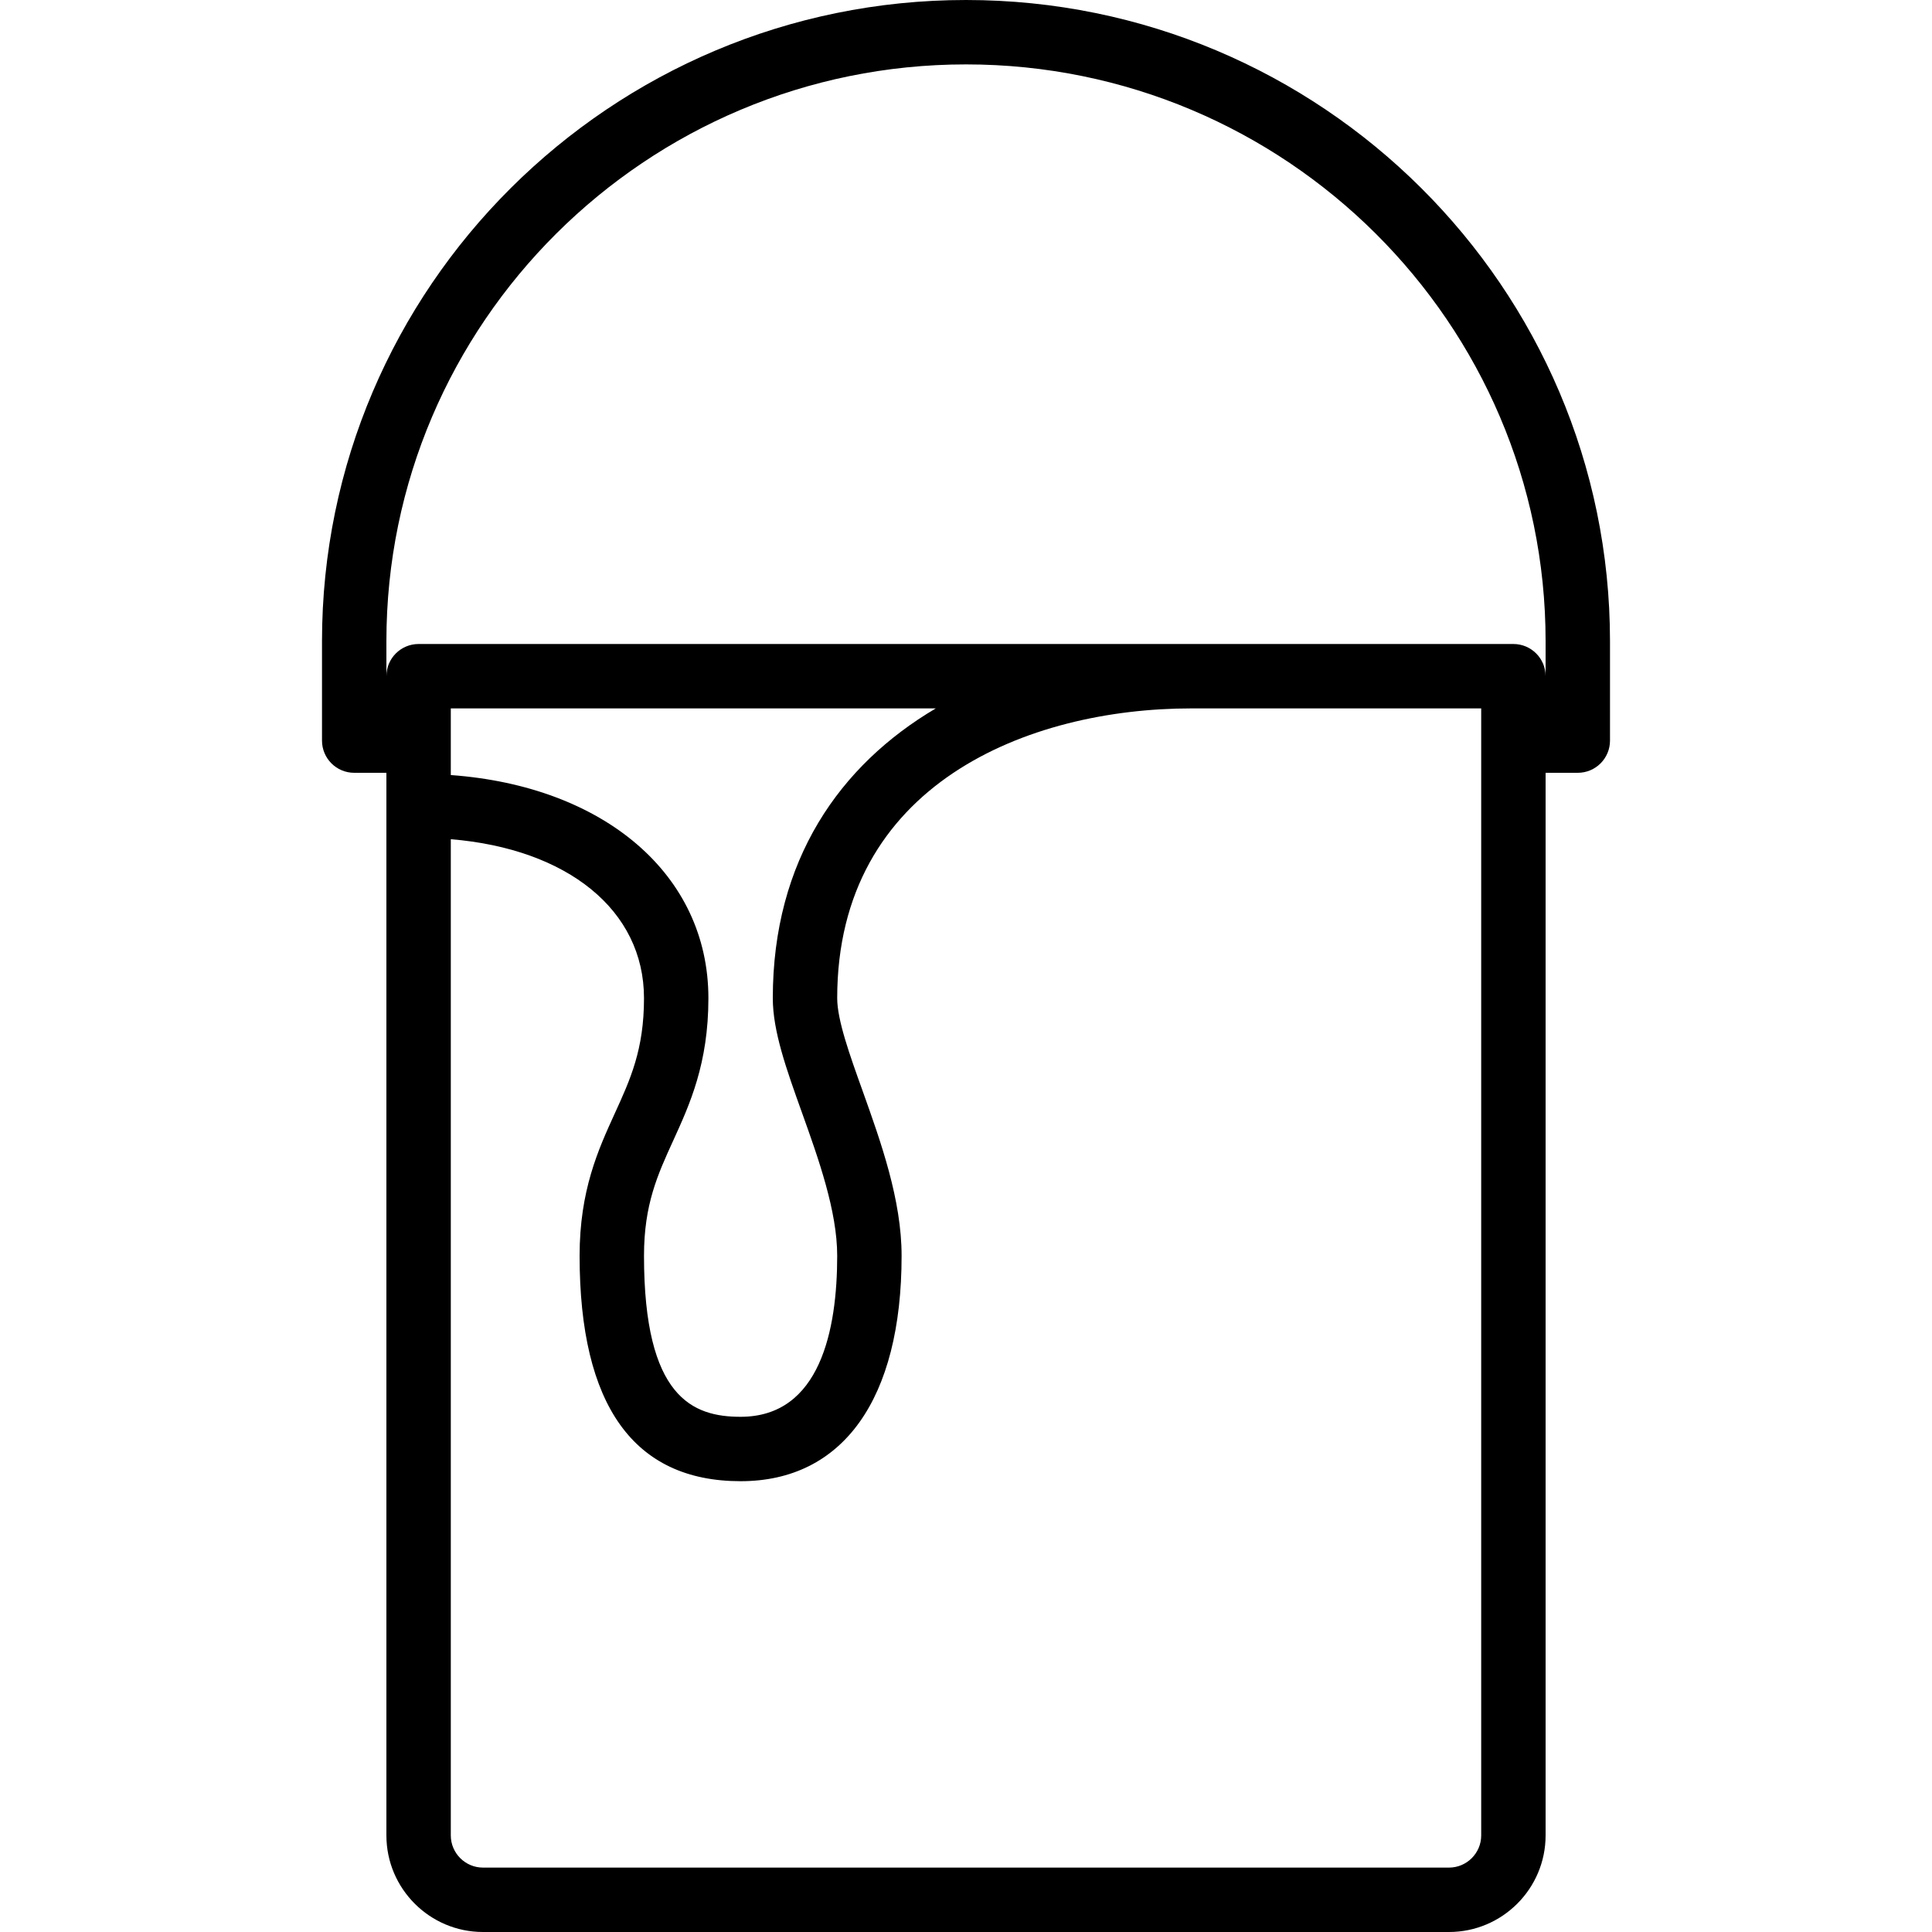 <?xml version="1.0" encoding="iso-8859-1"?>
<!-- Generator: Adobe Illustrator 19.2.1, SVG Export Plug-In . SVG Version: 6.00 Build 0)  -->
<svg version="1.1" id="Layer_1" xmlns="http://www.w3.org/2000/svg" xmlns:xlink="http://www.w3.org/1999/xlink" x="0px" y="0px"
	 viewBox="0 0 30 30" style="enable-background:new 0 0 30 30;" xml:space="preserve">
<g>
	<g>
		<path d="M15,0C9.486,0,5,4.467,5,9.957V11.5C5,11.776,5.224,12,5.5,12H6v16.5C6,29.327,6.673,30,7.5,30h15
			c0.827,0,1.5-0.673,1.5-1.5V12h0.5c0.276,0,0.5-0.224,0.5-0.5V9.957C25,4.466,20.514,0,15,0z M23,28.5c0,0.276-0.225,0.5-0.5,0.5
			h-15C7.225,29,7,28.776,7,28.5V13.031c1.81,0.15,3,1.099,3,2.469c0,0.797-0.211,1.258-0.455,1.792C9.29,17.851,9,18.485,9,19.5
			c0,2.322,0.841,3.5,2.5,3.5c1.589,0,2.5-1.276,2.5-3.5c0-0.868-0.321-1.765-0.604-2.557C13.192,16.375,13,15.838,13,15.5
			c0-3.321,2.963-4.5,5.5-4.5H23V28.5z M12.454,17.28C12.71,17.995,13,18.806,13,19.5c0,1.141-0.26,2.5-1.5,2.5
			c-0.742,0-1.5-0.297-1.5-2.5c0-0.797,0.211-1.258,0.455-1.792C10.71,17.149,11,16.515,11,15.5c0-1.926-1.627-3.293-4-3.465V11
			h7.531C13.042,11.879,12,13.354,12,15.5C12,16.012,12.21,16.6,12.454,17.28z M24,10.5c0-0.276-0.224-0.5-0.5-0.5h-17
			C6.224,10,6,10.224,6,10.5V9.957C6,5.018,10.037,1,15,1s9,4.019,9,8.957V10.5z"/>
	</g>
</g>
</svg>
